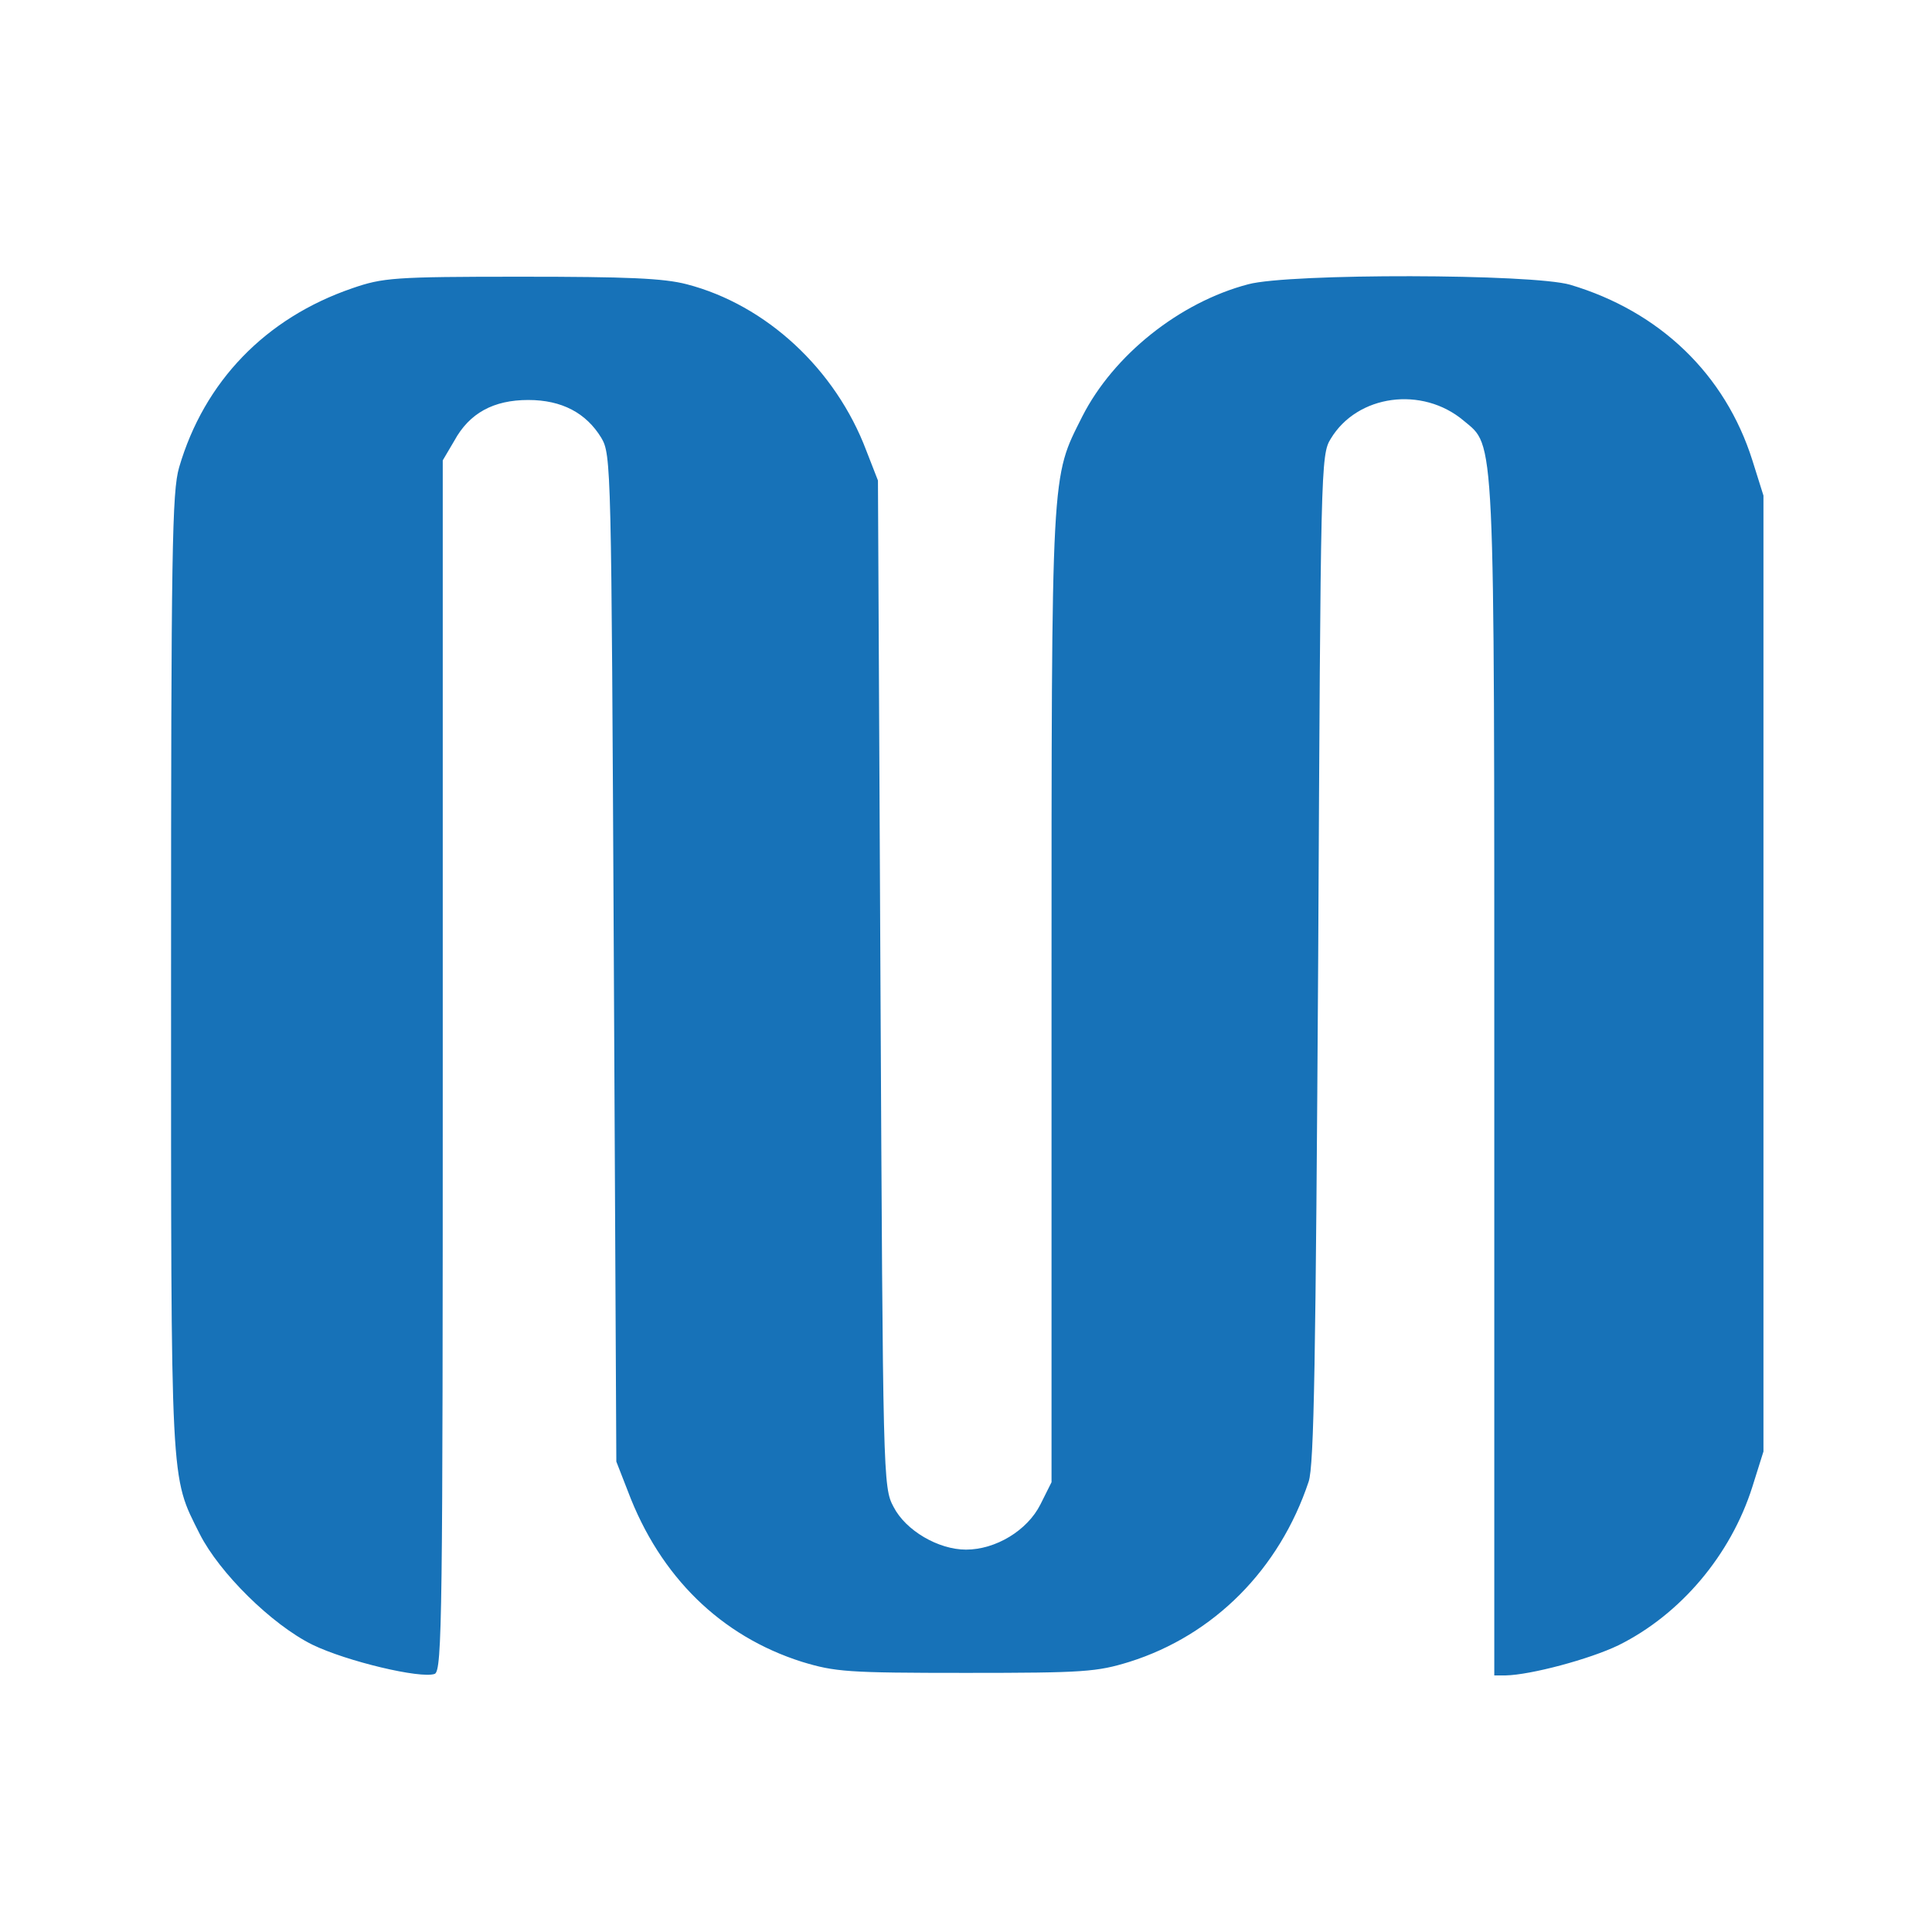 <?xml version="1.0" standalone="no"?>
<!DOCTYPE svg PUBLIC "-//W3C//DTD SVG 20010904//EN"
 "http://www.w3.org/TR/2001/REC-SVG-20010904/DTD/svg10.dtd">
<svg version="1.0" xmlns="http://www.w3.org/2000/svg"
 width="384pt" height="384pt" viewBox="0 0 384 384"
 preserveAspectRatio="xMidYMid meet">

<g transform="translate(0,384) scale(0.1,-0.1)"
fill="#1772b8" stroke="none">
<path d="M700 3267 c-172 -59 -294 -185 -344 -356 -14 -48 -16 -164 -16 -1005
0 -1034 -2 -997 57 -1115 39 -77 143 -180 224 -220 68 -33 215 -68 243 -58 15
6 16 120 16 1209 l0 1203 23 39 c30 55 78 81 147 81 67 0 115 -26 145 -75 20
-34 20 -52 25 -1035 l5 -1000 23 -59 c64 -170 185 -288 346 -339 66 -20 90
-22 326 -22 235 0 260 2 325 22 168 53 298 184 356 358 11 32 14 244 19 1040
5 977 5 1001 25 1033 53 88 182 105 264 36 63 -53 61 -6 61 -1311 l0 -1183 23
0 c49 1 166 32 224 60 123 61 223 179 266 315 l22 70 0 950 0 950 -22 70 c-54
171 -184 296 -362 349 -75 22 -558 23 -640 1 -137 -36 -268 -141 -330 -263
-62 -124 -61 -92 -61 -1152 l0 -966 -22 -44 c-26 -52 -89 -90 -148 -90 -55 0
-120 38 -144 85 -21 39 -21 55 -26 1040 l-5 1000 -23 59 c-61 162 -199 290
-357 331 -46 12 -118 15 -330 15 -253 0 -274 -2 -335 -23z"/>
</g>
</svg>
